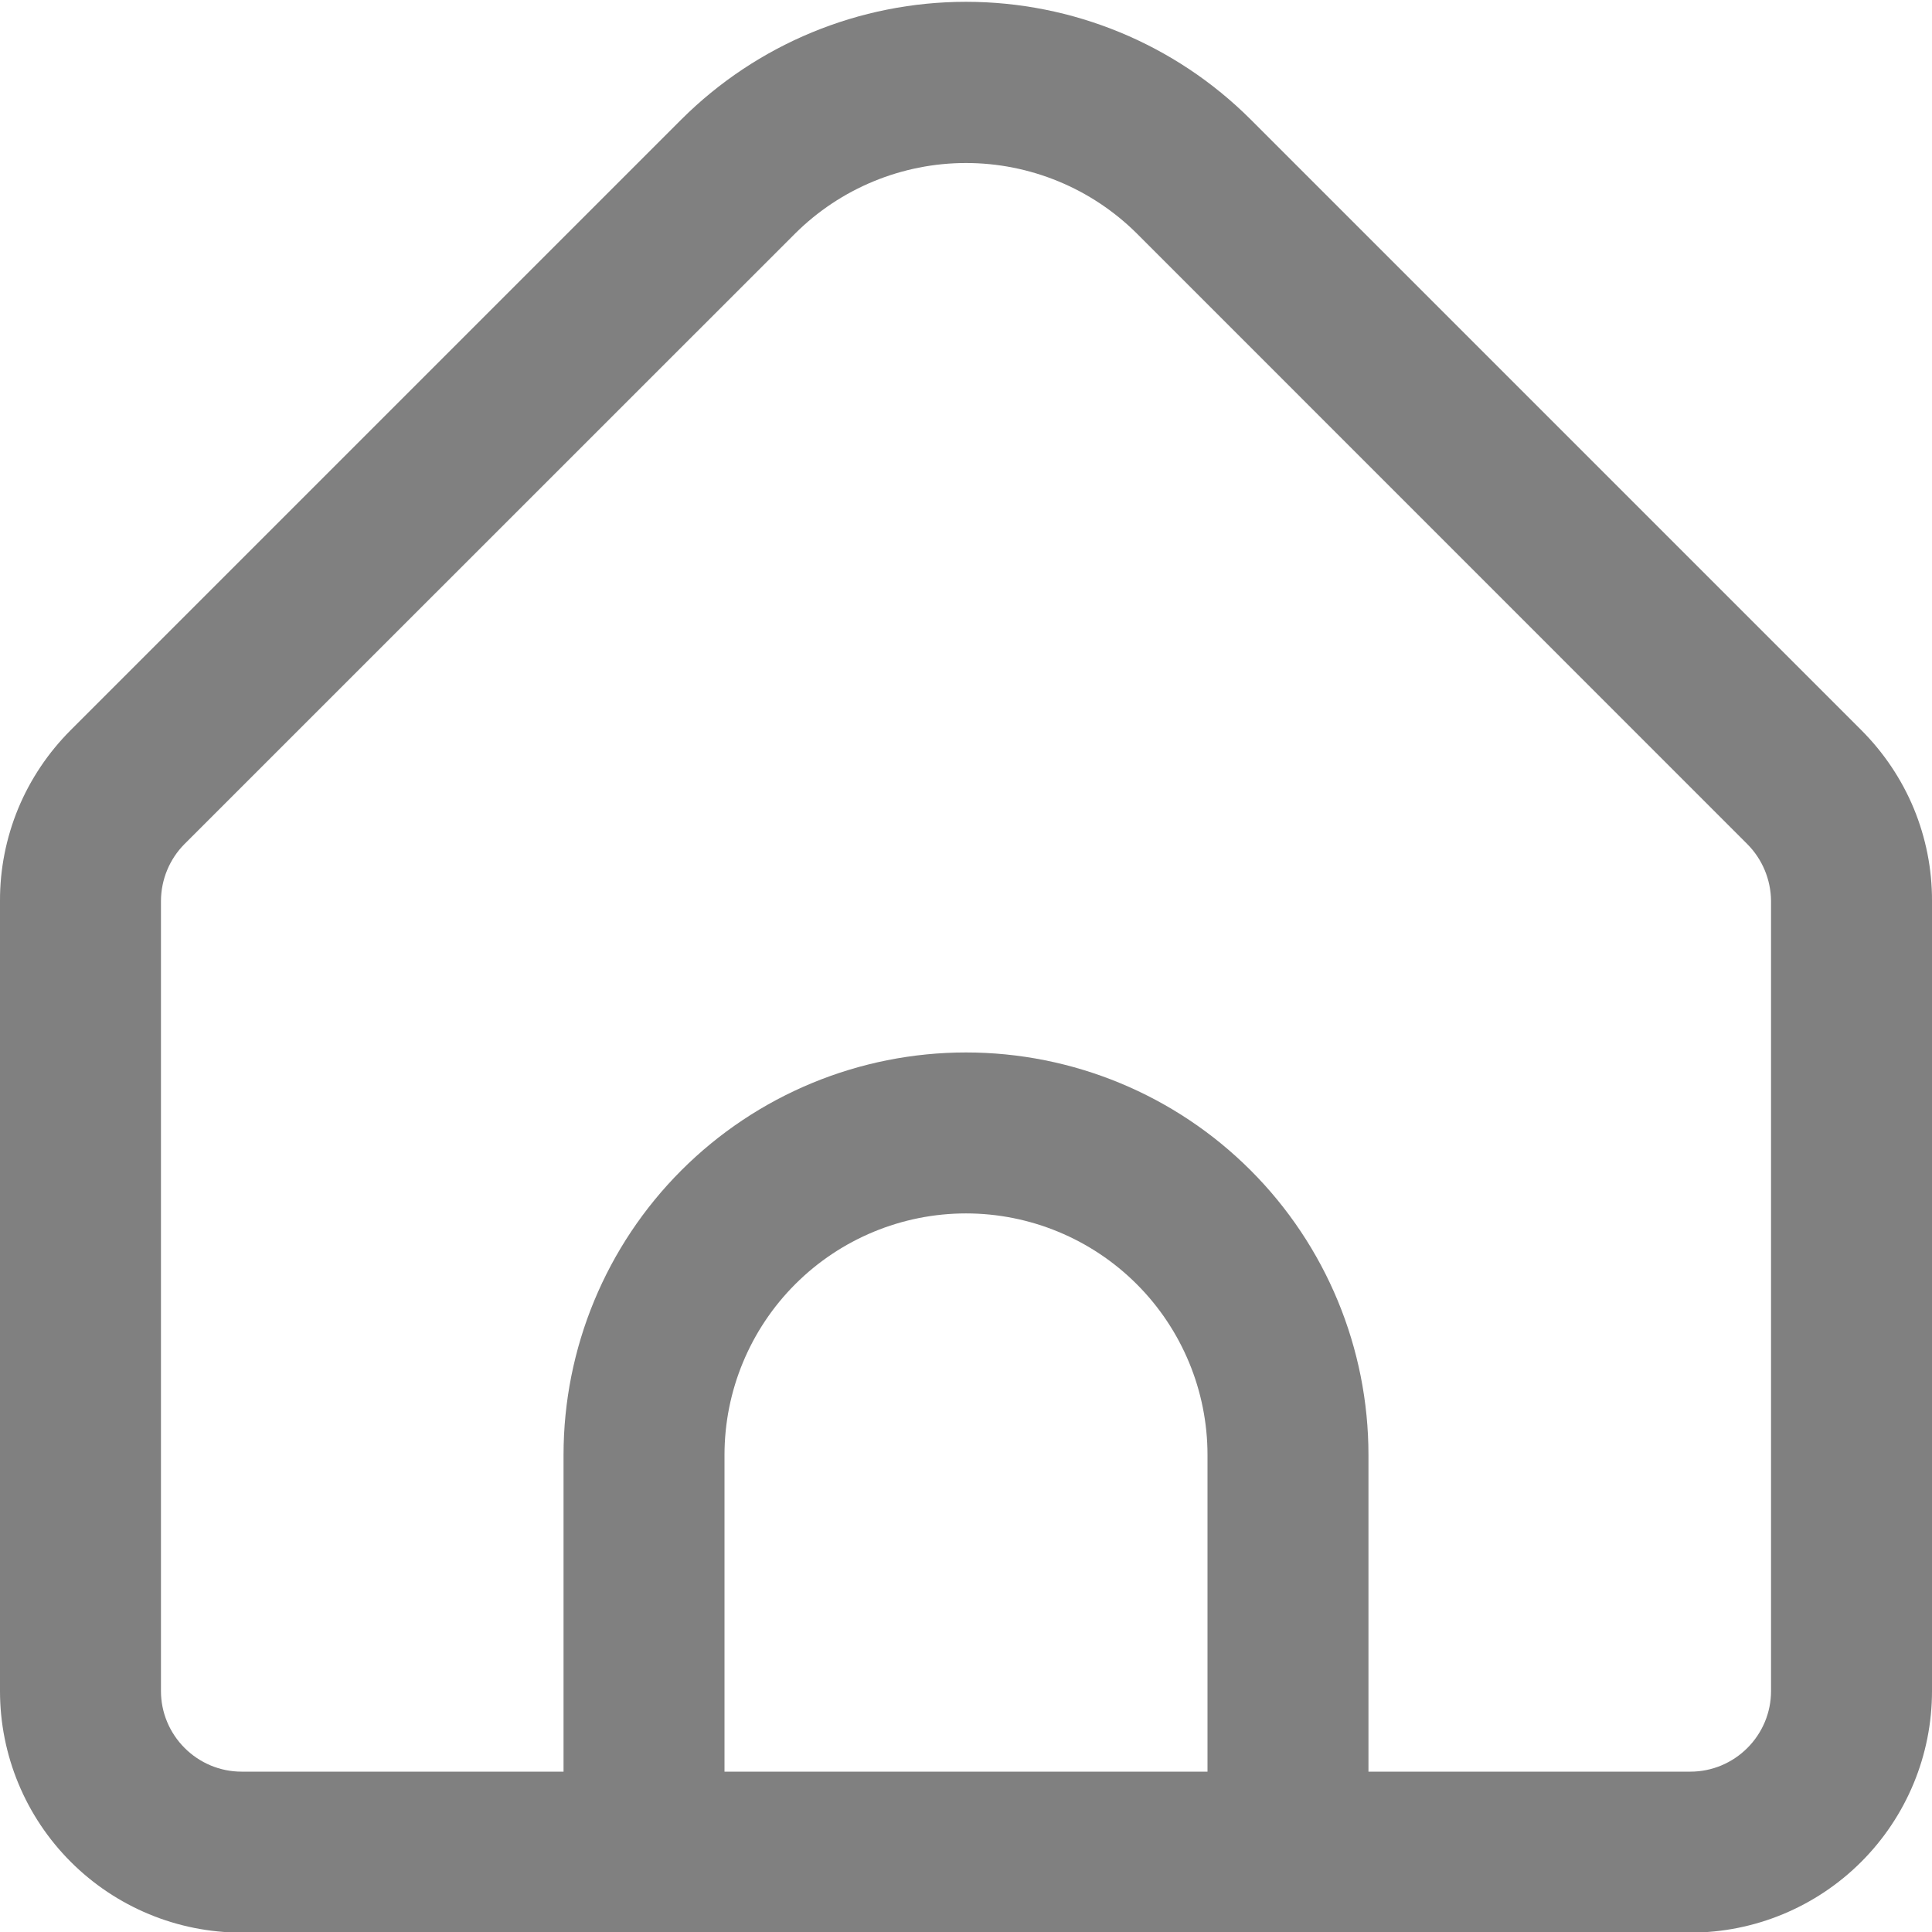 <svg width="16" height="16" viewBox="0 0 16 16" fill="none" xmlns="http://www.w3.org/2000/svg">
<path d="M15.414 6.046L10.357 0.989C9.732 0.365 8.884 0.015 8 0.015C7.116 0.015 6.269 0.365 5.643 0.989L0.586 6.046C0.4 6.232 0.252 6.452 0.151 6.695C0.051 6.937 -0.001 7.198 8.05299e-06 7.46V14.005C8.05299e-06 14.536 0.211 15.044 0.586 15.419C0.961 15.794 1.47 16.005 2 16.005H14C14.53 16.005 15.039 15.794 15.414 15.419C15.789 15.044 16 14.536 16 14.005V7.46C16.001 7.198 15.949 6.937 15.849 6.695C15.748 6.452 15.6 6.232 15.414 6.046ZM10 14.672H6V12.049C6 11.519 6.211 11.01 6.586 10.635C6.961 10.26 7.47 10.049 8 10.049C8.53 10.049 9.039 10.26 9.414 10.635C9.789 11.01 10 11.519 10 12.049V14.672ZM14.667 14.005C14.667 14.182 14.596 14.351 14.471 14.476C14.346 14.601 14.177 14.672 14 14.672H11.333V12.049C11.333 11.165 10.982 10.317 10.357 9.692C9.732 9.067 8.884 8.716 8 8.716C7.116 8.716 6.268 9.067 5.643 9.692C5.018 10.317 4.667 11.165 4.667 12.049V14.672H2C1.823 14.672 1.654 14.601 1.529 14.476C1.404 14.351 1.333 14.182 1.333 14.005V7.46C1.334 7.284 1.404 7.114 1.529 6.989L6.585 1.934C6.961 1.56 7.47 1.35 8 1.35C8.53 1.35 9.039 1.56 9.415 1.934L14.471 6.991C14.595 7.116 14.665 7.284 14.667 7.46V14.005Z" fill="#808080"/>
</svg>
